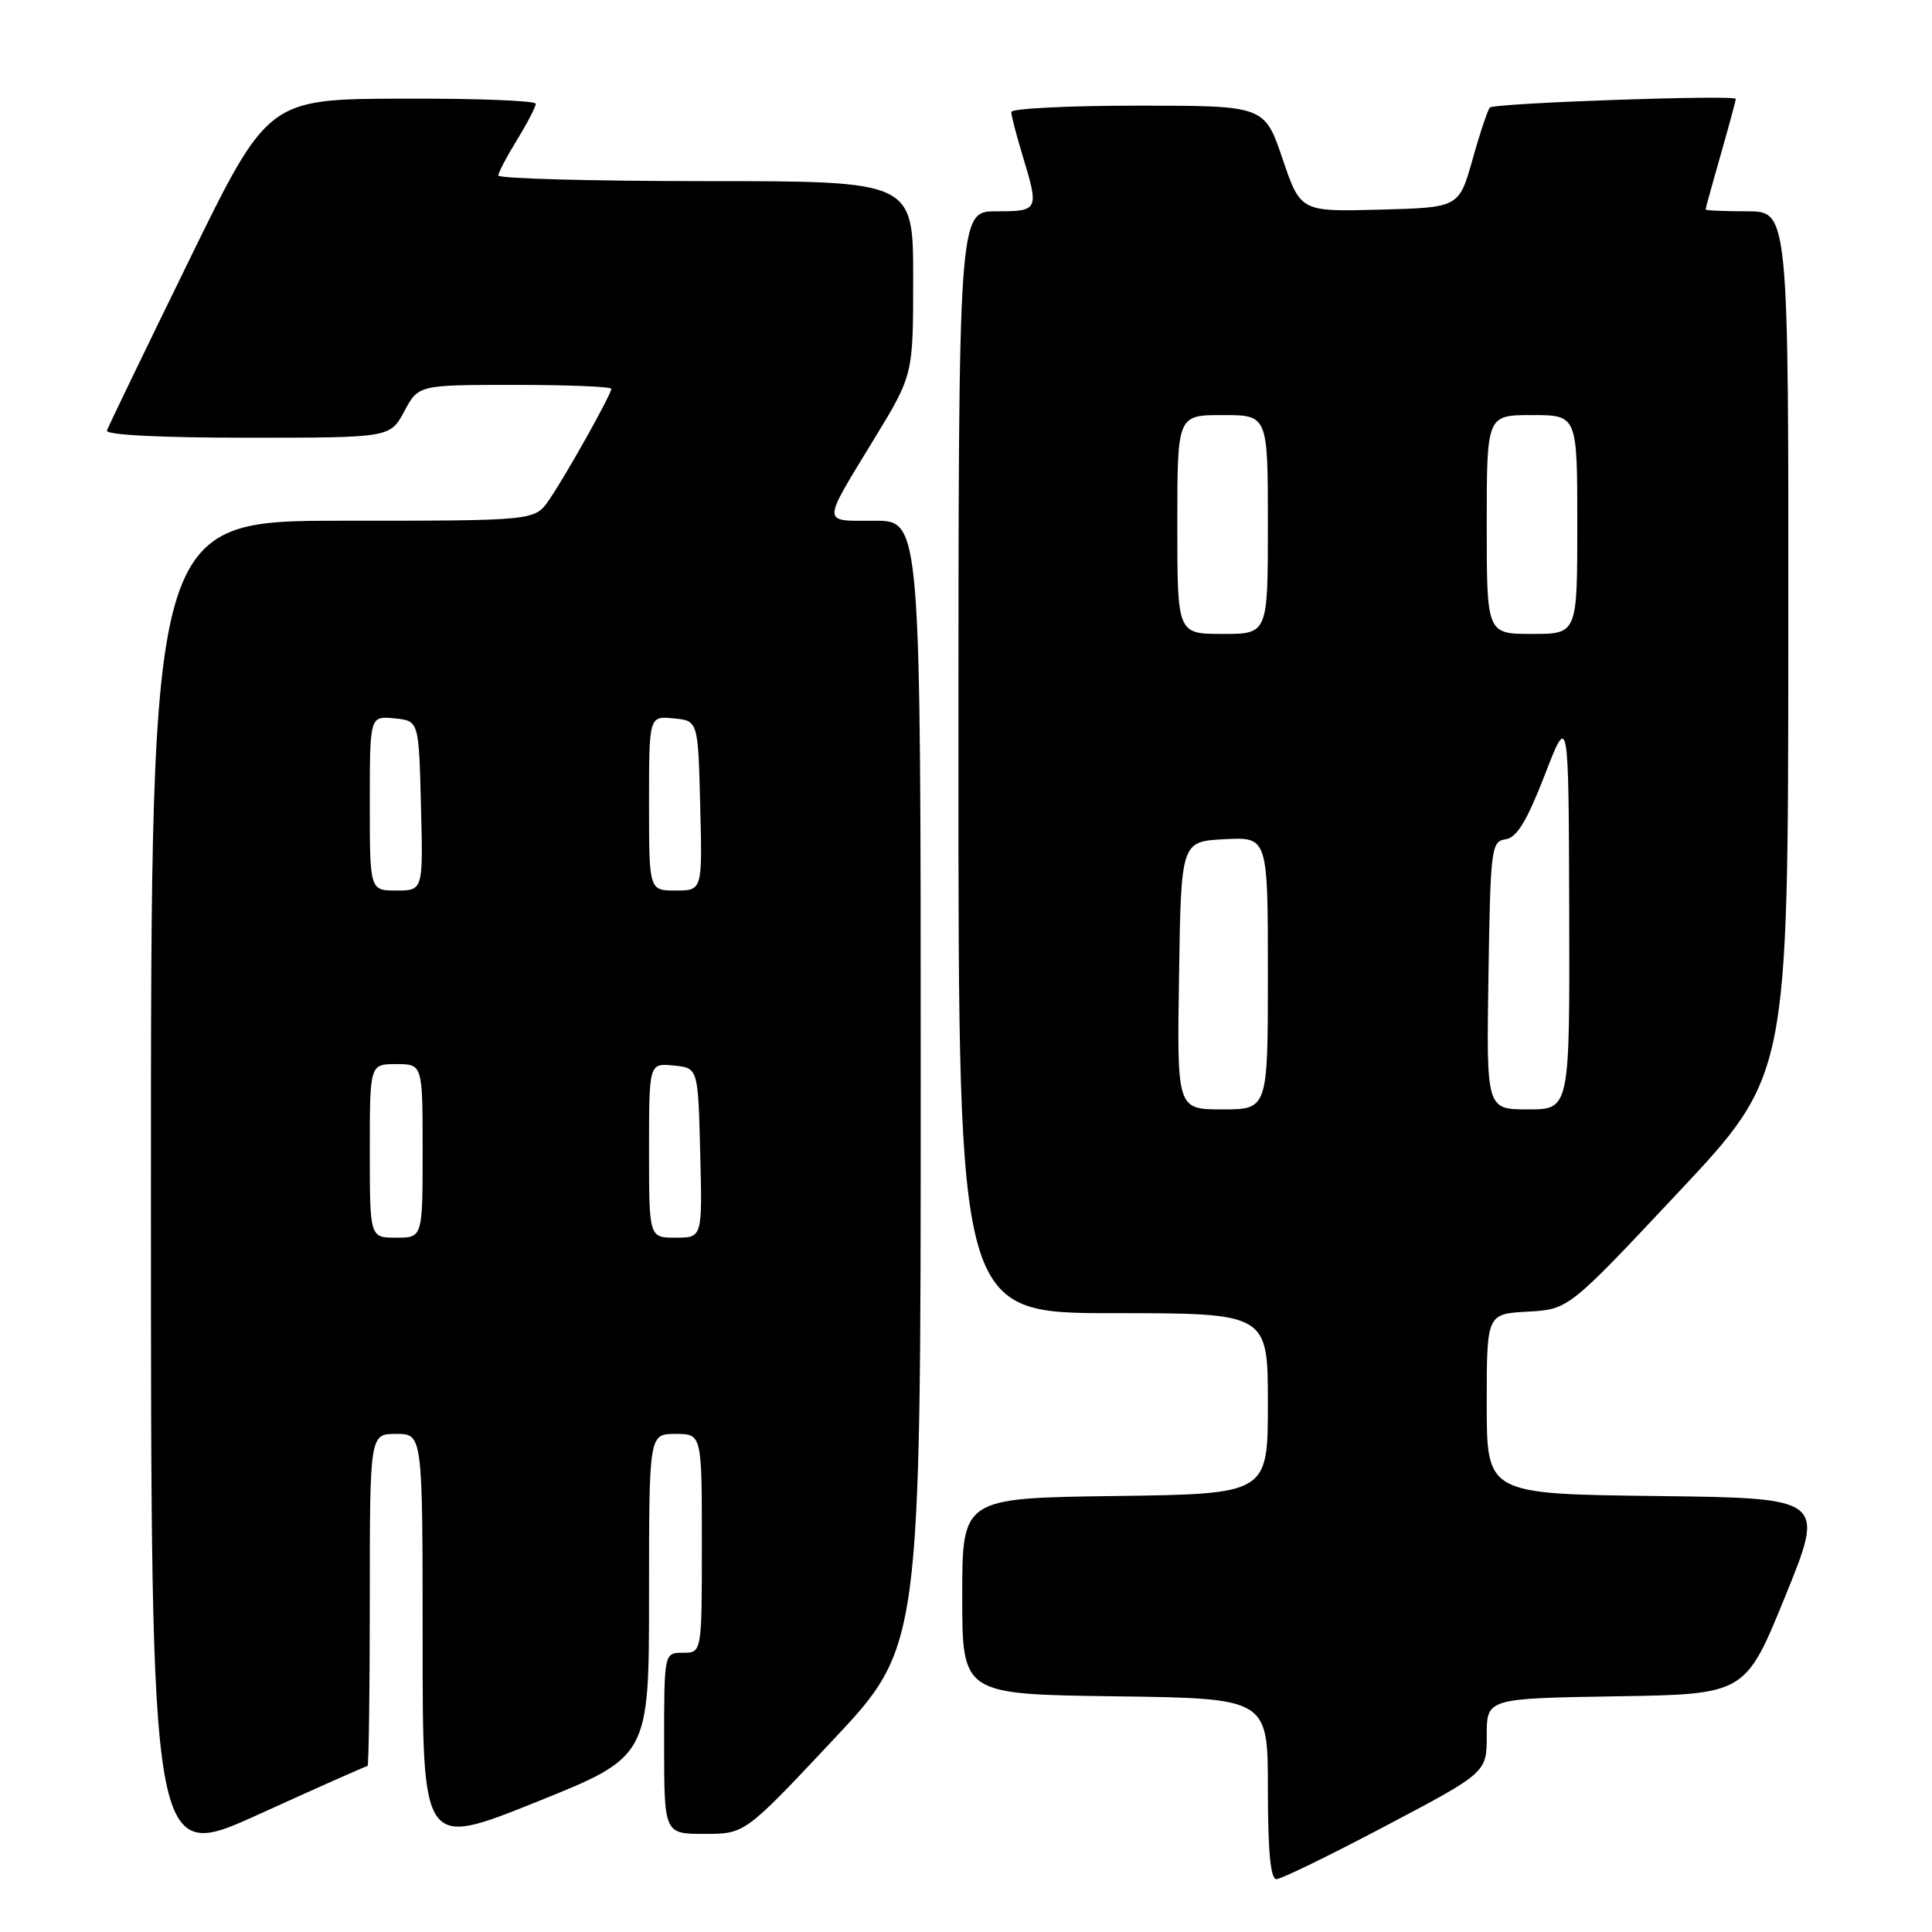 <?xml version="1.0" encoding="UTF-8" standalone="no"?>
<!DOCTYPE svg PUBLIC "-//W3C//DTD SVG 1.1//EN" "http://www.w3.org/Graphics/SVG/1.1/DTD/svg11.dtd" >
<svg xmlns="http://www.w3.org/2000/svg" xmlns:xlink="http://www.w3.org/1999/xlink" version="1.1" viewBox="0 0 256 256">
 <g >
 <path fill="currentColor"
d=" M 183.63 241.93 C 197.00 234.87 197.00 234.87 197.00 229.96 C 197.00 225.05 197.00 225.05 214.14 224.77 C 231.27 224.50 231.27 224.50 236.56 211.50 C 241.85 198.50 241.85 198.50 219.42 198.23 C 197.00 197.96 197.00 197.96 197.00 186.03 C 197.00 174.10 197.00 174.10 202.42 173.80 C 207.84 173.50 207.84 173.50 222.38 158.00 C 236.93 142.50 236.93 142.50 236.96 85.25 C 237.00 28.00 237.00 28.00 231.50 28.00 C 228.47 28.00 226.00 27.89 226.00 27.75 C 226.00 27.61 226.90 24.35 228.00 20.50 C 229.10 16.65 230.00 13.33 230.00 13.11 C 230.00 12.53 198.02 13.65 197.42 14.25 C 197.14 14.53 196.10 17.62 195.12 21.13 C 193.32 27.50 193.32 27.50 182.83 27.78 C 172.33 28.06 172.33 28.06 169.94 21.03 C 167.55 14.00 167.55 14.00 150.77 14.00 C 141.55 14.00 134.00 14.38 134.00 14.84 C 134.00 15.30 134.67 17.89 135.49 20.59 C 137.70 27.87 137.64 28.00 132.00 28.00 C 127.00 28.00 127.00 28.00 127.00 101.00 C 127.00 174.00 127.00 174.00 147.50 174.00 C 168.00 174.00 168.00 174.00 168.00 185.98 C 168.00 197.96 168.00 197.96 147.75 198.23 C 127.50 198.50 127.50 198.50 127.50 211.50 C 127.50 224.50 127.50 224.50 147.75 224.77 C 168.00 225.04 168.00 225.04 168.00 237.02 C 168.00 245.23 168.35 249.00 169.13 249.00 C 169.74 249.00 176.27 245.82 183.63 241.93 Z  M 48.70 234.00 C 48.86 234.00 49.00 224.10 49.00 212.00 C 49.00 190.00 49.00 190.00 52.50 190.00 C 56.00 190.00 56.00 190.00 56.00 217.42 C 56.00 244.83 56.00 244.83 71.00 238.80 C 86.00 232.78 86.00 232.78 86.00 211.39 C 86.00 190.00 86.00 190.00 89.50 190.00 C 93.00 190.00 93.00 190.00 93.00 204.50 C 93.00 219.00 93.00 219.00 90.50 219.00 C 88.00 219.00 88.00 219.00 88.00 231.00 C 88.00 243.00 88.00 243.00 93.35 243.00 C 98.70 243.00 98.70 243.00 110.35 230.59 C 122.00 218.19 122.00 218.19 122.00 143.59 C 122.00 69.00 122.00 69.00 115.89 69.00 C 108.80 69.00 108.80 69.71 115.88 58.08 C 121.00 49.67 121.00 49.67 121.00 36.83 C 121.00 24.00 121.00 24.00 93.50 24.00 C 78.38 24.00 66.01 23.66 66.03 23.25 C 66.05 22.84 67.17 20.70 68.53 18.50 C 69.88 16.30 70.99 14.16 70.99 13.75 C 71.00 13.34 63.01 13.03 53.25 13.07 C 35.50 13.13 35.50 13.13 25.00 34.61 C 19.22 46.43 14.35 56.52 14.17 57.05 C 13.96 57.63 21.18 58.00 32.76 58.00 C 51.69 58.00 51.69 58.00 53.57 54.50 C 55.45 51.00 55.45 51.00 68.23 51.00 C 75.25 51.00 81.00 51.23 81.00 51.52 C 81.00 52.26 74.99 63.00 72.75 66.25 C 70.86 69.00 70.86 69.00 45.43 69.00 C 20.00 69.00 20.00 69.00 20.00 157.95 C 20.00 246.89 20.00 246.89 34.20 240.45 C 42.00 236.90 48.53 234.00 48.70 234.00 Z  M 156.23 129.25 C 156.50 111.50 156.50 111.50 162.25 111.20 C 168.00 110.90 168.00 110.90 168.00 128.95 C 168.00 147.00 168.00 147.00 161.98 147.00 C 155.95 147.00 155.95 147.00 156.23 129.25 Z  M 197.23 129.25 C 197.49 112.37 197.60 111.49 199.50 111.21 C 200.99 110.99 202.31 108.81 204.68 102.71 C 207.85 94.50 207.85 94.50 207.93 120.75 C 208.00 147.00 208.00 147.00 202.48 147.00 C 196.95 147.00 196.95 147.00 197.23 129.25 Z  M 156.00 69.50 C 156.00 55.00 156.00 55.00 162.00 55.00 C 168.00 55.00 168.00 55.00 168.00 69.50 C 168.00 84.00 168.00 84.00 162.00 84.00 C 156.00 84.00 156.00 84.00 156.00 69.50 Z  M 197.00 69.50 C 197.00 55.00 197.00 55.00 203.00 55.00 C 209.00 55.00 209.00 55.00 209.00 69.50 C 209.00 84.00 209.00 84.00 203.00 84.00 C 197.00 84.00 197.00 84.00 197.00 69.50 Z  M 49.00 152.50 C 49.00 141.00 49.00 141.00 52.50 141.00 C 56.00 141.00 56.00 141.00 56.00 152.50 C 56.00 164.00 56.00 164.00 52.50 164.00 C 49.00 164.00 49.00 164.00 49.00 152.50 Z  M 86.00 152.44 C 86.00 140.87 86.00 140.87 89.25 141.19 C 92.50 141.50 92.50 141.50 92.78 152.75 C 93.07 164.00 93.07 164.00 89.53 164.00 C 86.00 164.00 86.00 164.00 86.00 152.44 Z  M 49.00 106.44 C 49.00 94.87 49.00 94.87 52.25 95.19 C 55.50 95.50 55.50 95.50 55.78 106.75 C 56.07 118.00 56.07 118.00 52.53 118.00 C 49.00 118.00 49.00 118.00 49.00 106.44 Z  M 86.00 106.44 C 86.00 94.87 86.00 94.87 89.25 95.19 C 92.50 95.50 92.50 95.50 92.78 106.75 C 93.07 118.00 93.07 118.00 89.53 118.00 C 86.00 118.00 86.00 118.00 86.00 106.44 Z "/>
</g>
</svg>